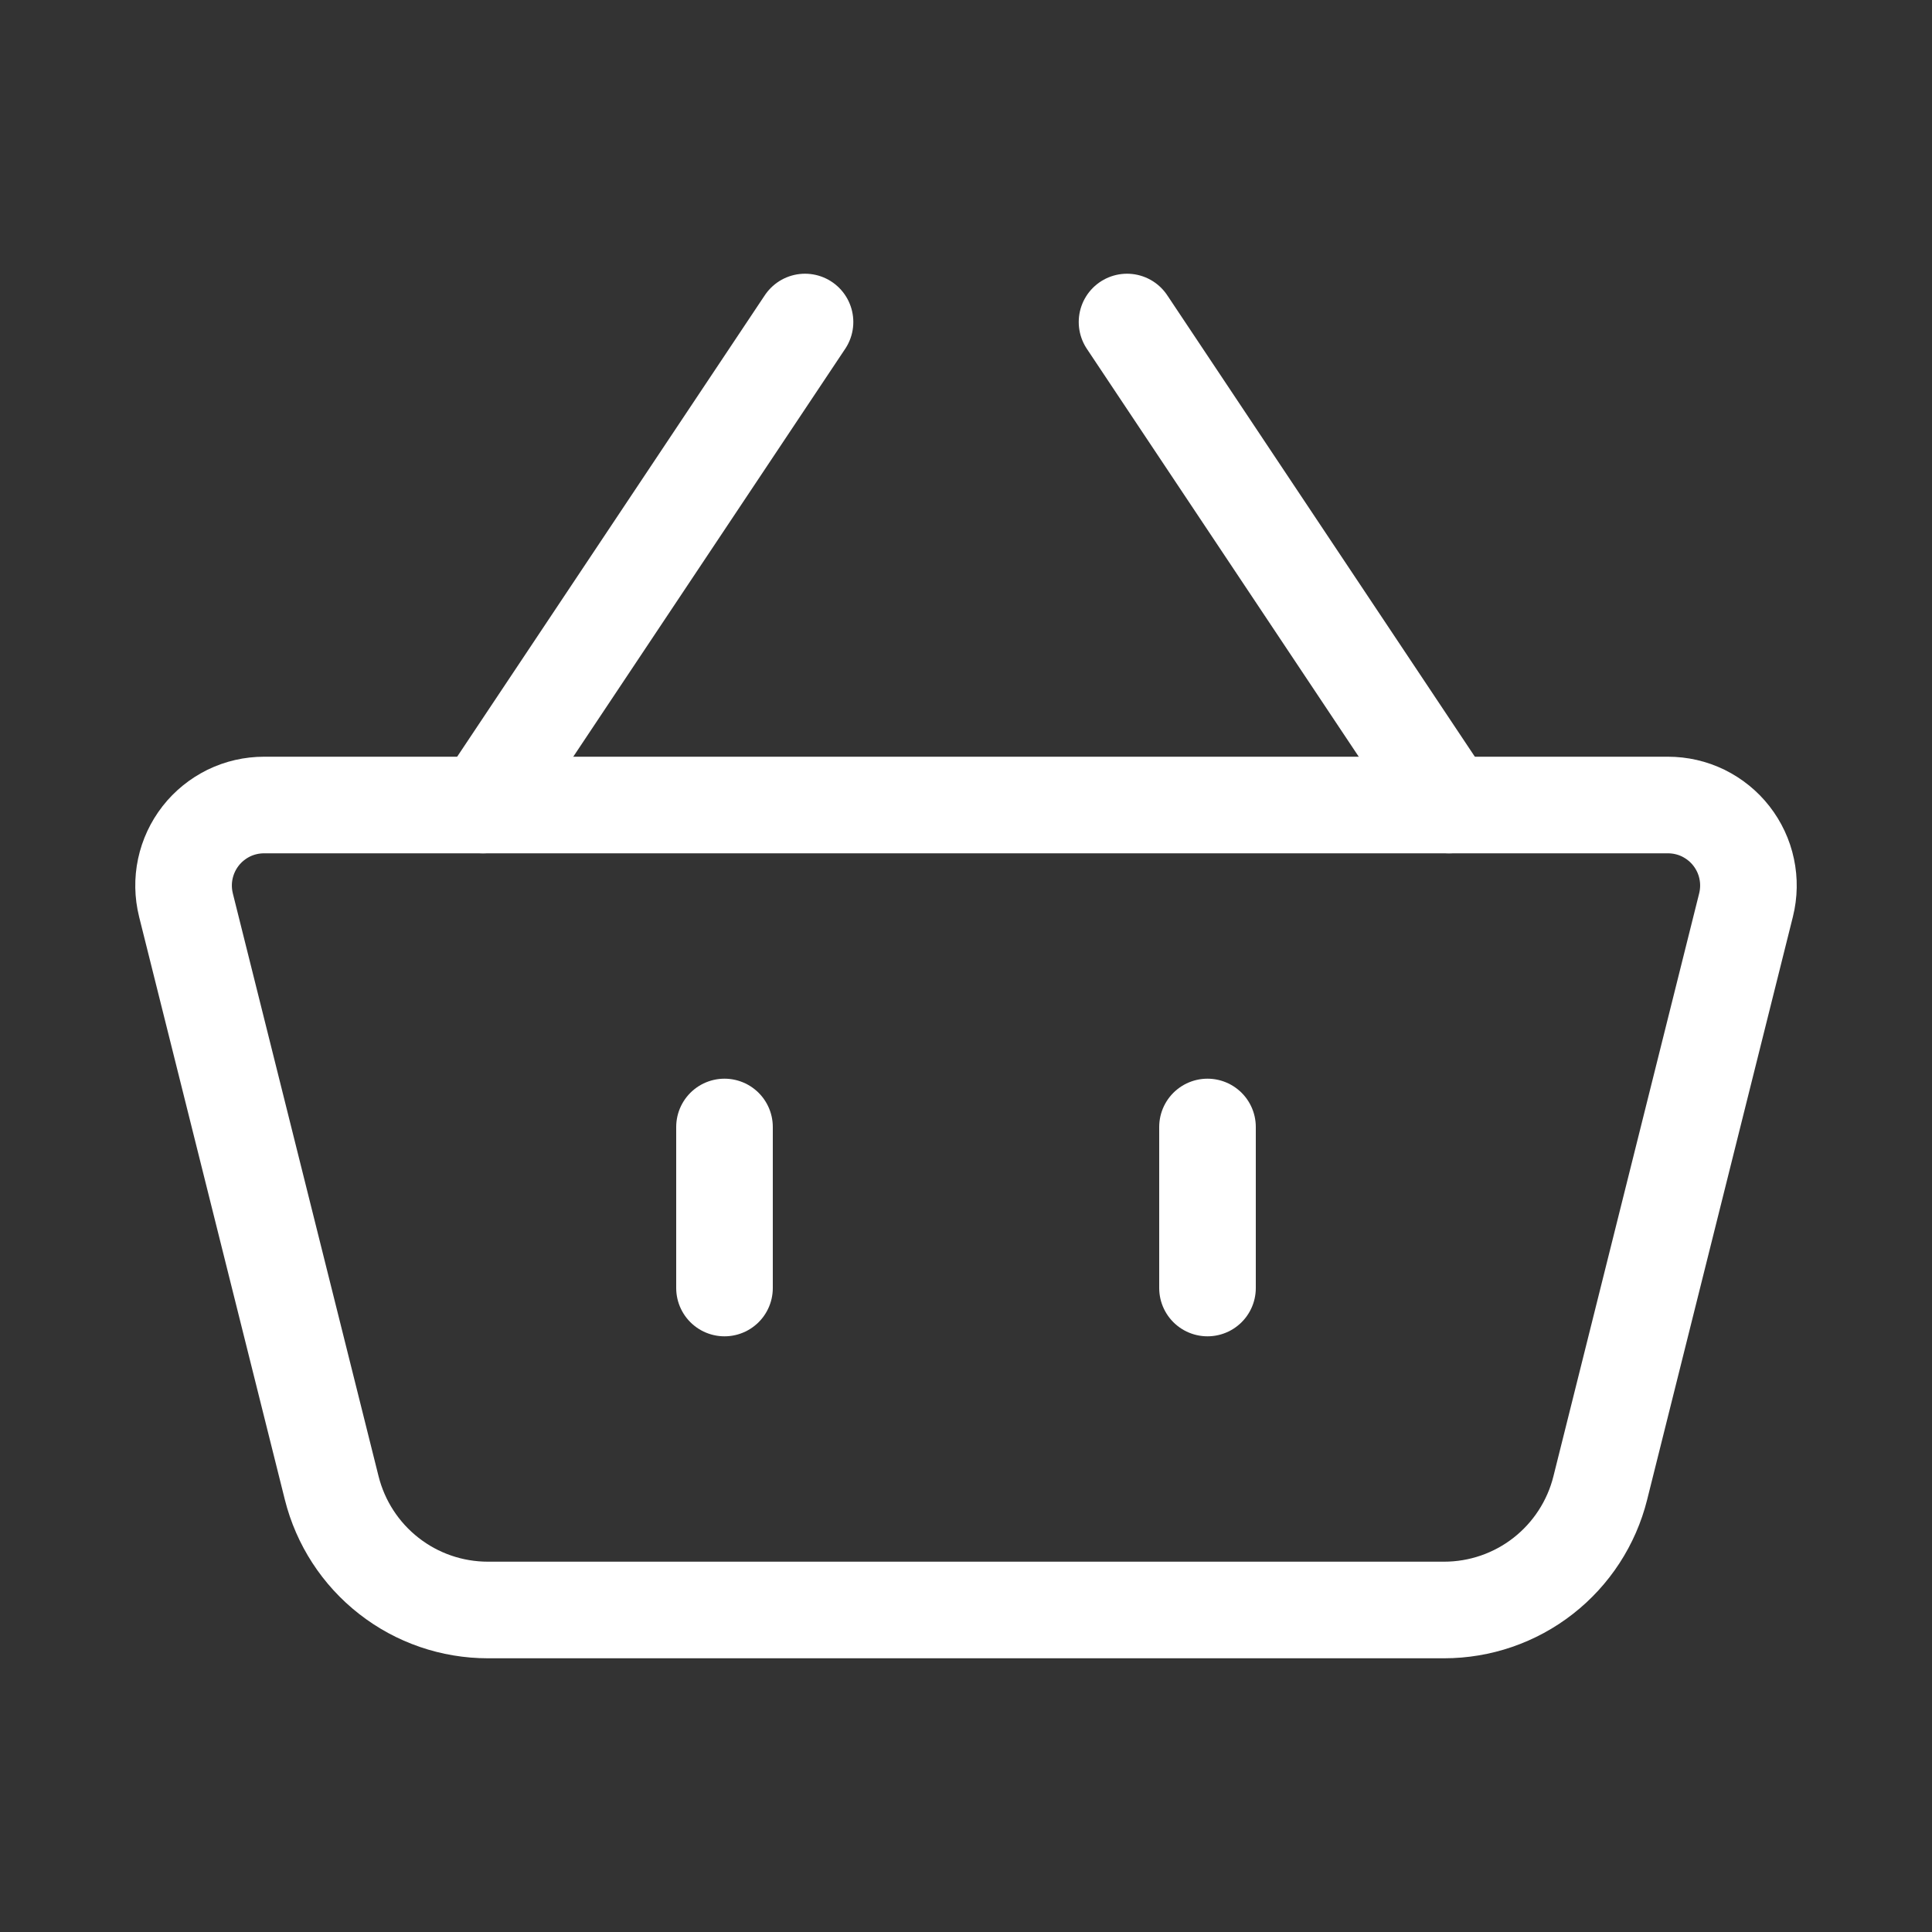 <svg width="40" height="40" viewBox="0 0 40 40" fill="none" xmlns="http://www.w3.org/2000/svg">
<rect x="0" y="0" width="40" height="40" fill="#333333" stroke="none"/>
<path d="M3.85 18.737C3.789 18.491 3.784 18.235 3.837 17.987C3.89 17.739 3.998 17.507 4.154 17.307C4.309 17.108 4.509 16.947 4.736 16.835C4.964 16.724 5.214 16.667 5.467 16.667H34.533C34.787 16.667 35.036 16.724 35.264 16.835C35.491 16.947 35.691 17.108 35.846 17.307C36.002 17.507 36.111 17.739 36.163 17.987C36.216 18.235 36.211 18.491 36.15 18.737L33.132 30.808C32.952 31.529 32.535 32.17 31.95 32.627C31.364 33.085 30.642 33.333 29.898 33.333H10.102C9.358 33.333 8.636 33.085 8.051 32.627C7.465 32.17 7.049 31.529 6.868 30.808L3.85 18.738V18.737Z" stroke="white" stroke-width="2" stroke-linejoin="round"/>
<path d="M15 23.333V26.667" stroke="white" stroke-width="2" stroke-linecap="round"/>
<path d="M25 23.333V26.667" stroke="white" stroke-width="2" stroke-linecap="round"/>
<path d="M10 16.667L16.667 6.667" stroke="white" stroke-width="2" stroke-linecap="round"/>
<path d="M30 16.667L23.334 6.667" stroke="white" stroke-width="2" stroke-linecap="round"/>
</svg>
